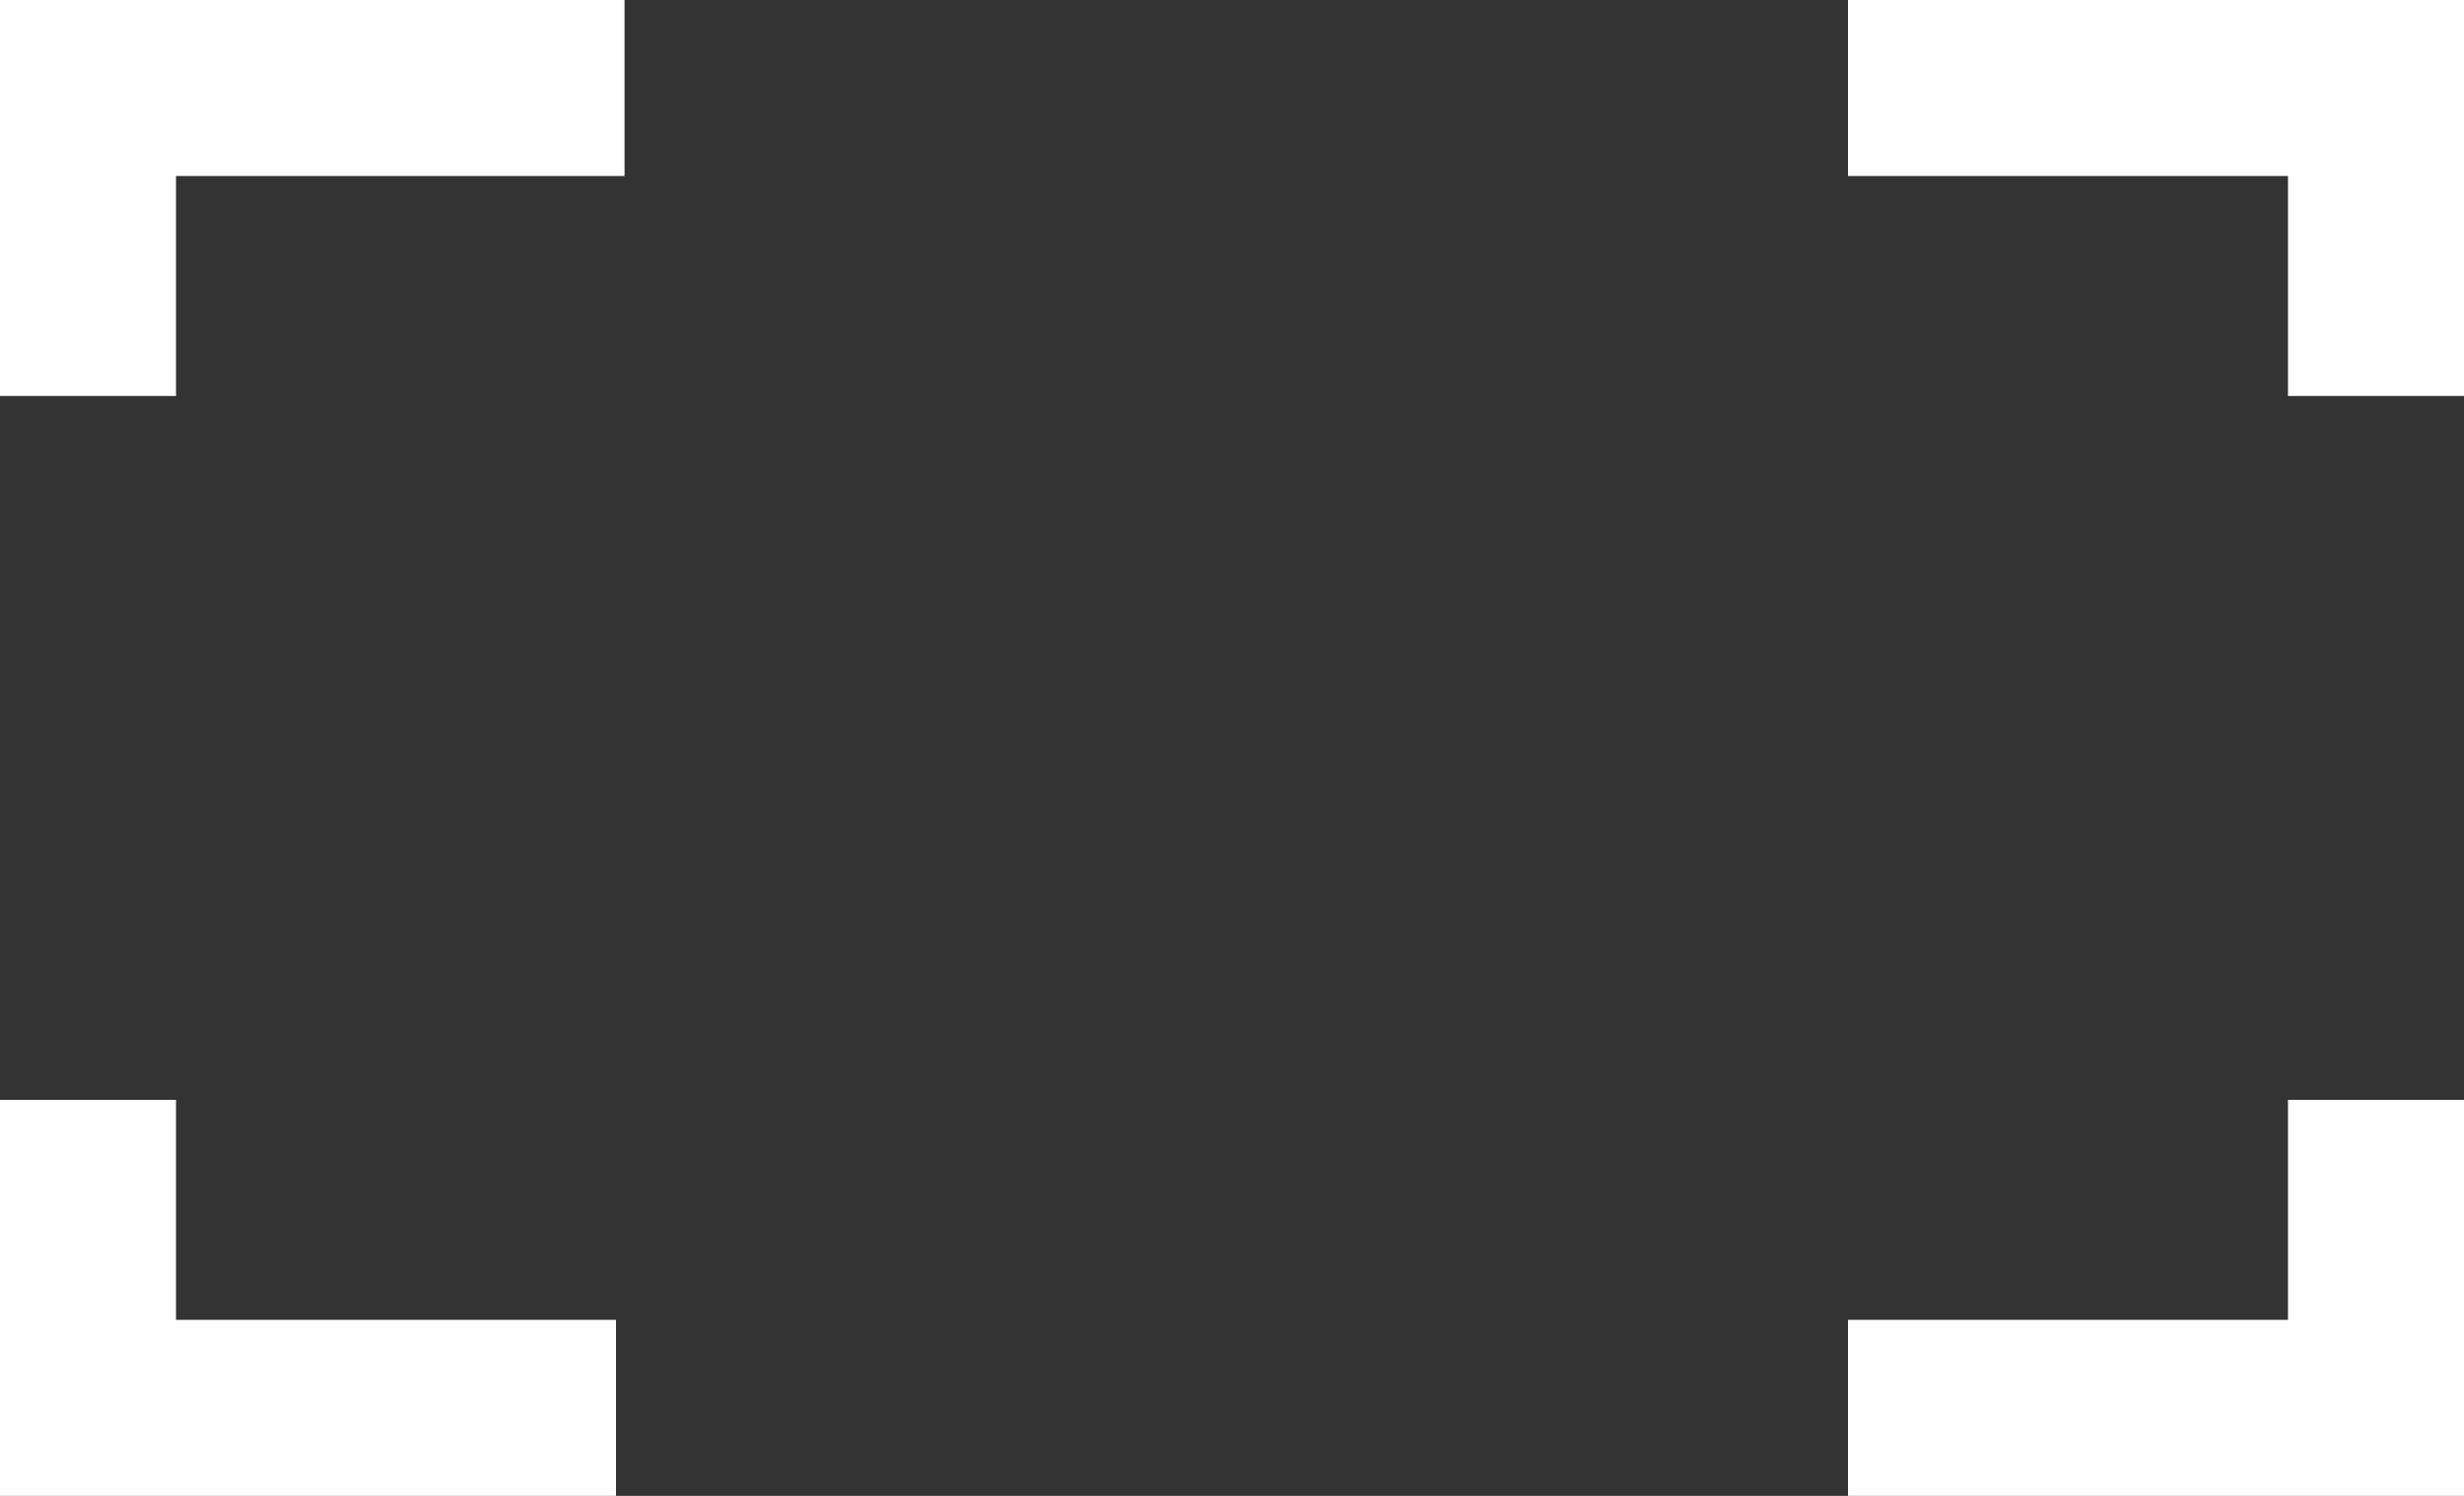 <svg width="28" height="17" xmlns="http://www.w3.org/2000/svg"><rect width="100%" height="100%" fill="#333333" stroke="none"/><g stroke="#FFF" stroke-width="2" fill="none" fill-rule="evenodd"><path d="M27 12.5V16h-6M21 1h6v3.5M1 4.5V1h6.097M7 16H1v-3.5"/></g></svg>
